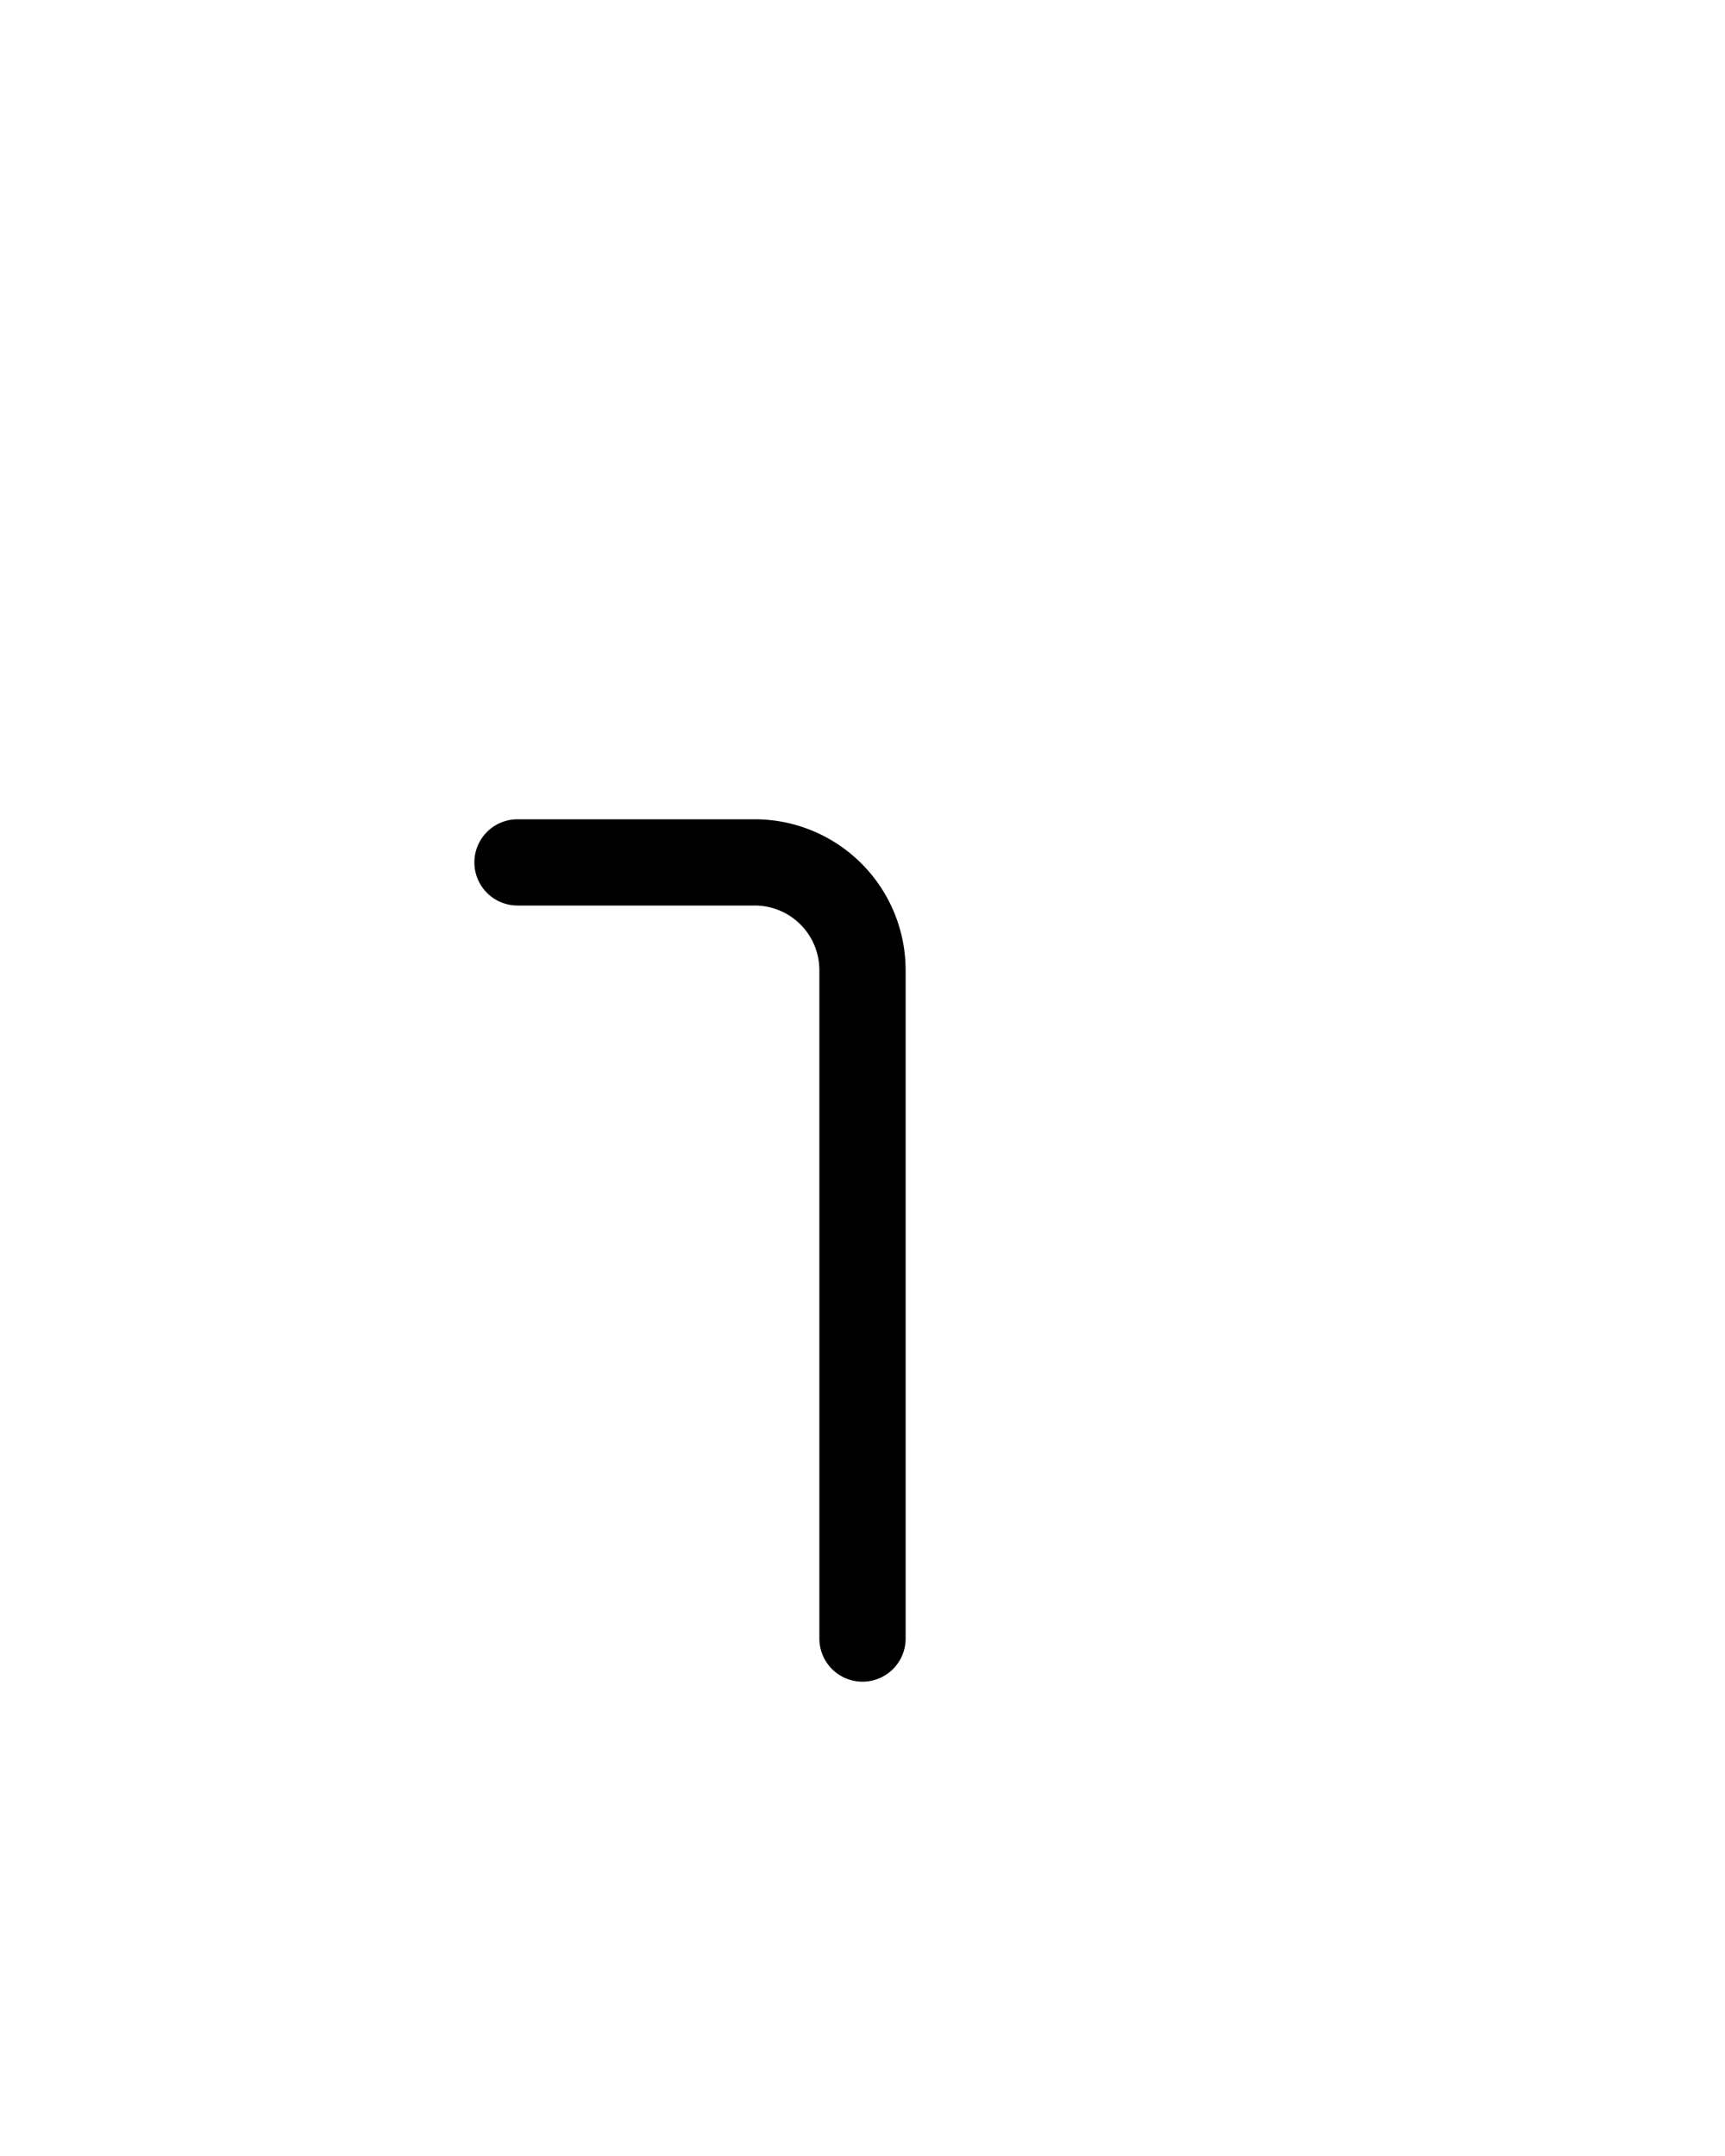 <?xml version="1.0" standalone="no"?>
<!-- Created by Polyform Puzzler (http://puzzler.sourceforge.net/) -->
<svg width="40.000" height="50.000"
     viewBox="0 0 40.000 50.000"
     xmlns="http://www.w3.org/2000/svg"
     xmlns:xlink="http://www.w3.org/1999/xlink">
<g>
<path stroke="black" stroke-width="2" stroke-linecap="round"
      fill="none" d="M 20.000,22.500 a 2.5,2.5 0 0,0 -2.5,-2.5 M 20.000,38.000 l 0.000,-15.500 M 12.000,20.000 l 5.500,0.000">
<desc>d7</desc>
</path>
</g>
</svg>
